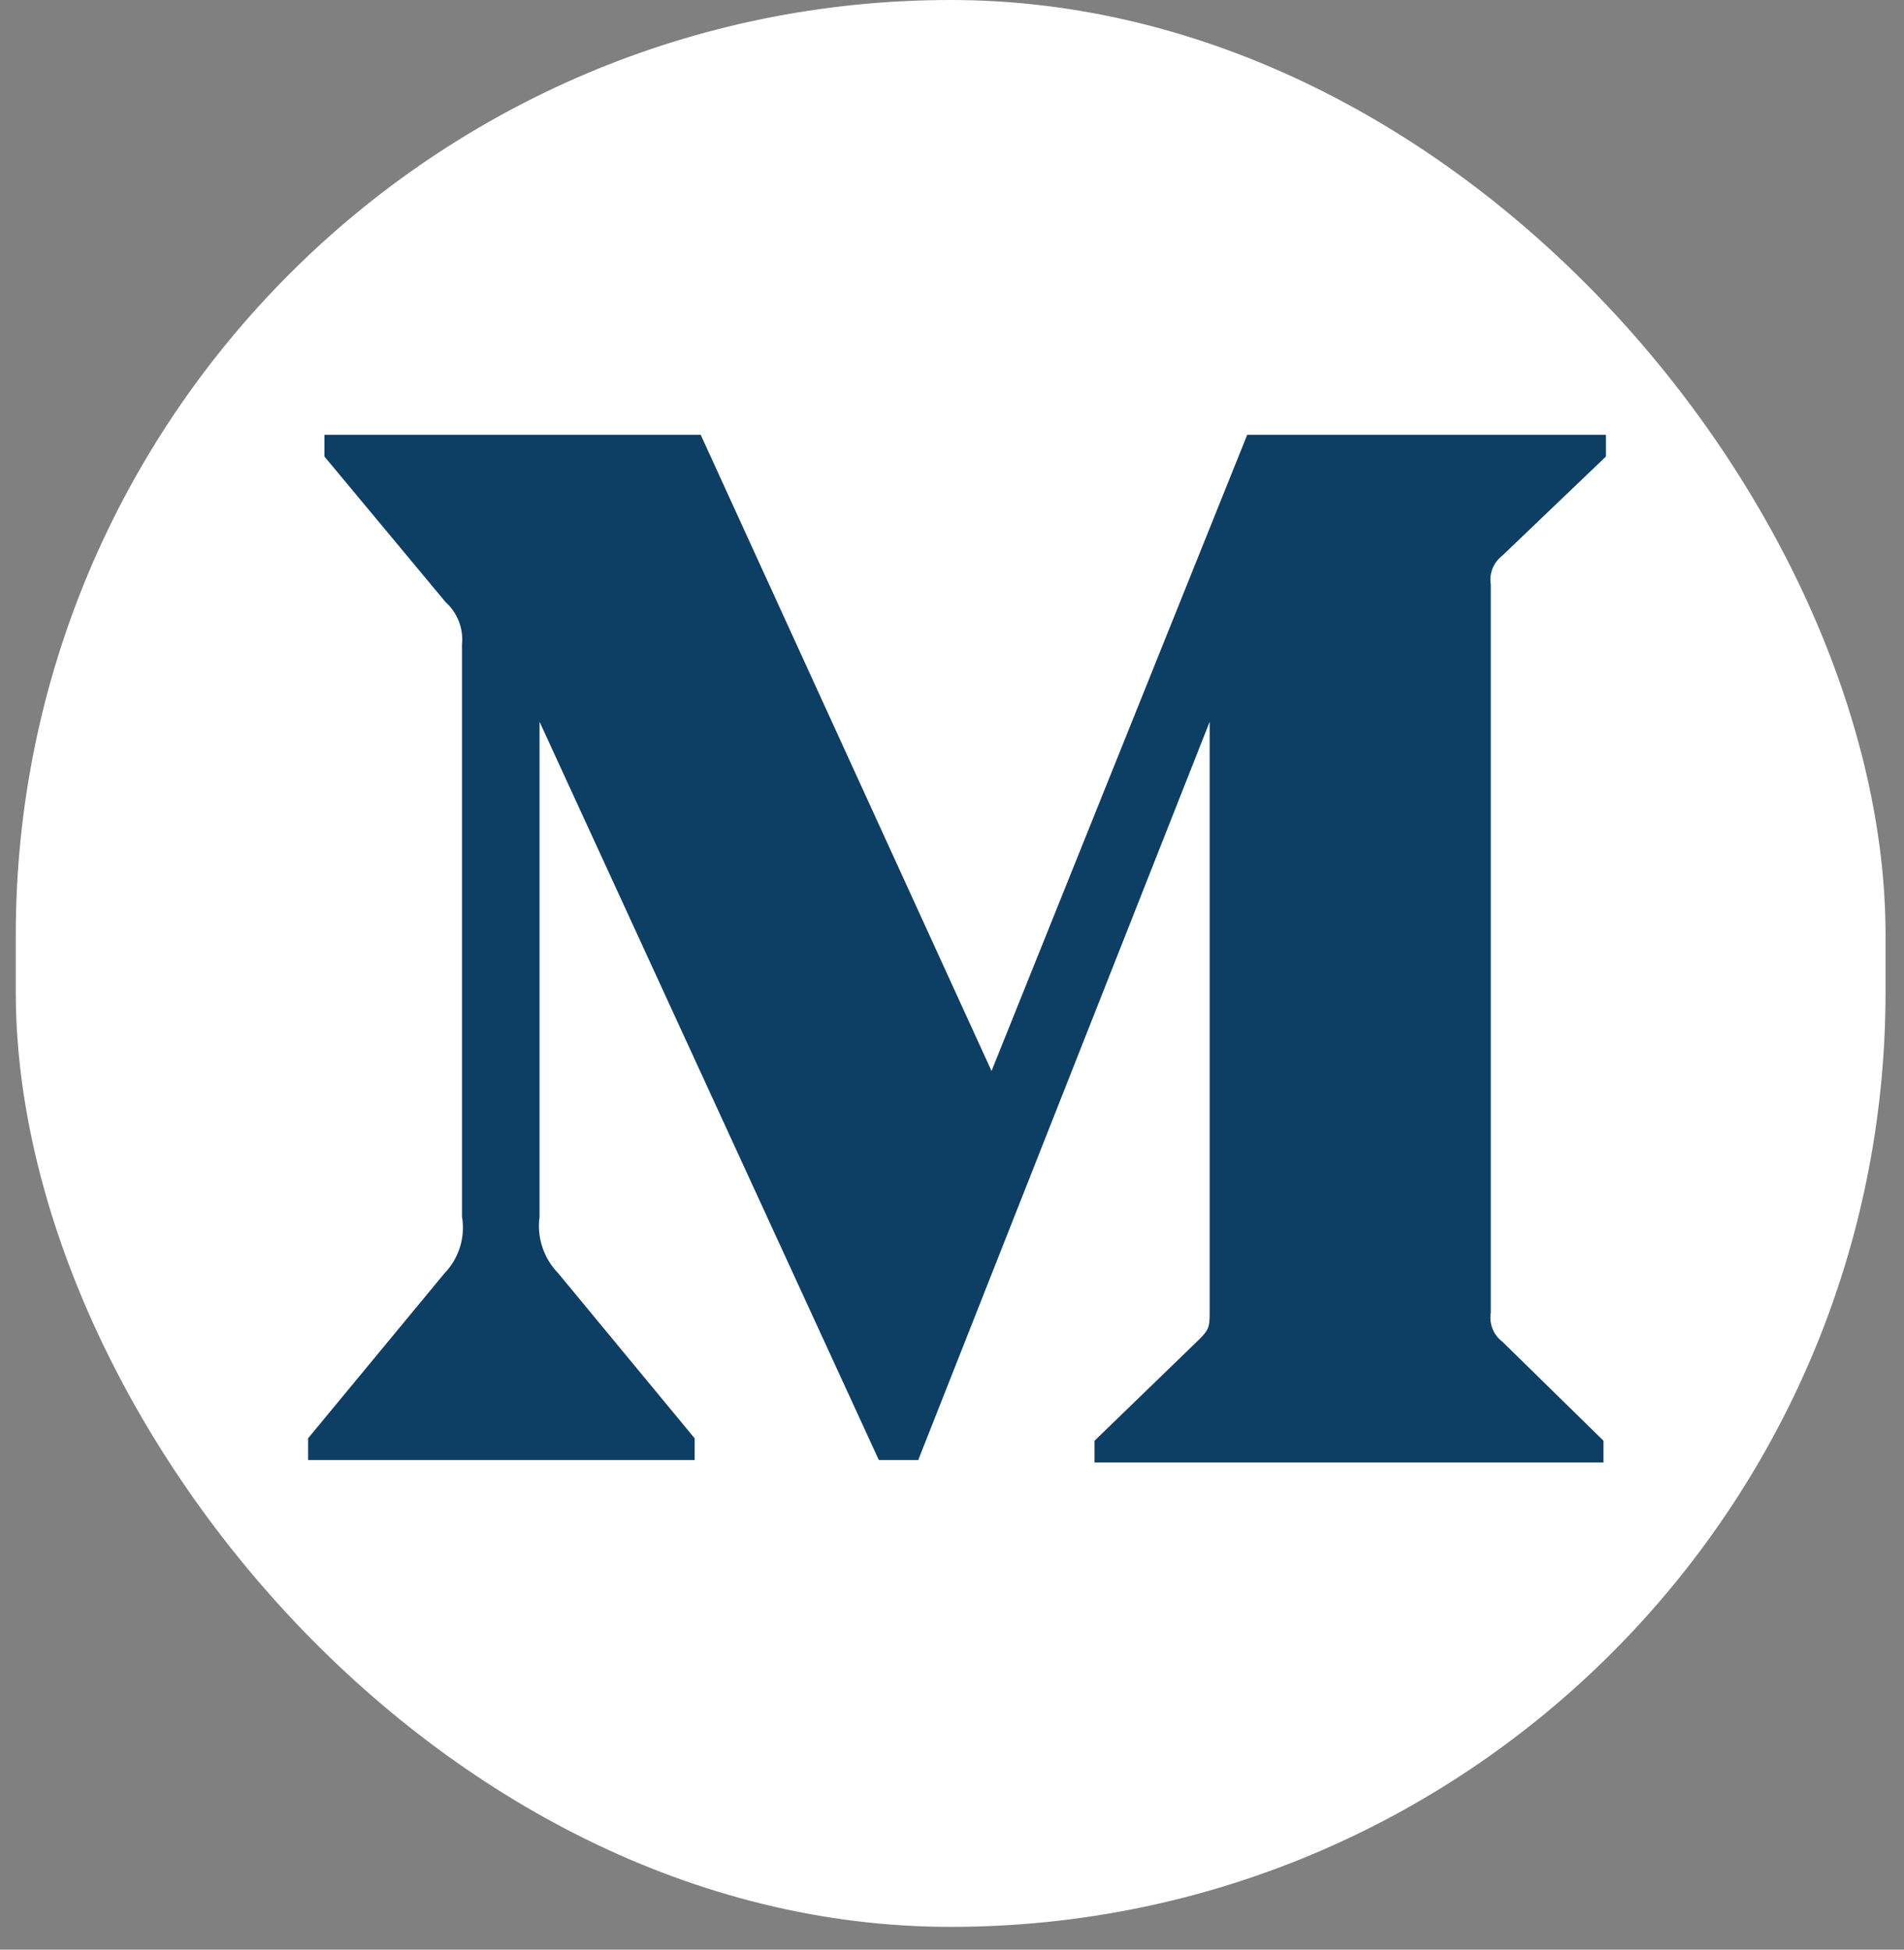 <svg width="42" height="43" viewBox="0 0 42 43" fill="none" xmlns="http://www.w3.org/2000/svg">
<rect x="0" y="0" width="42" height="43" fill="#808080" stroke="none"/>
<g clip-path="url(#clip0_6_717)">
<path d="M42.637 7.51465e-08L0.021 0L0.021 42.498L42.637 42.498L42.637 7.51465e-08Z" fill="white"/>
<path d="M10.191 14.214C10.226 13.863 10.092 13.517 9.83 13.281L7.157 10.069L7.157 9.59L15.457 9.59L21.872 23.621L27.512 9.59L35.425 9.59L35.425 10.069L33.139 12.255C32.942 12.405 32.845 12.651 32.885 12.894L32.885 28.951C32.845 29.195 32.942 29.441 33.139 29.59L35.371 31.776L35.371 32.255L24.144 32.255L24.144 31.776L26.457 29.537C26.684 29.311 26.684 29.244 26.684 28.898L26.684 15.919L20.255 32.202L19.386 32.202L11.902 15.919L11.902 26.832C11.839 27.291 11.992 27.753 12.316 28.085L15.323 31.722L15.323 32.202L6.796 32.202L6.796 31.722L9.803 28.085C10.125 27.752 10.269 27.287 10.191 26.832L10.191 14.214Z" fill="#0D3F65"/>
</g>
<defs>
<clipPath id="clip0_6_717">
<rect x="0.348" width="41.245" height="42.498" rx="20.622" fill="white"/>
</clipPath>
</defs>
</svg>
